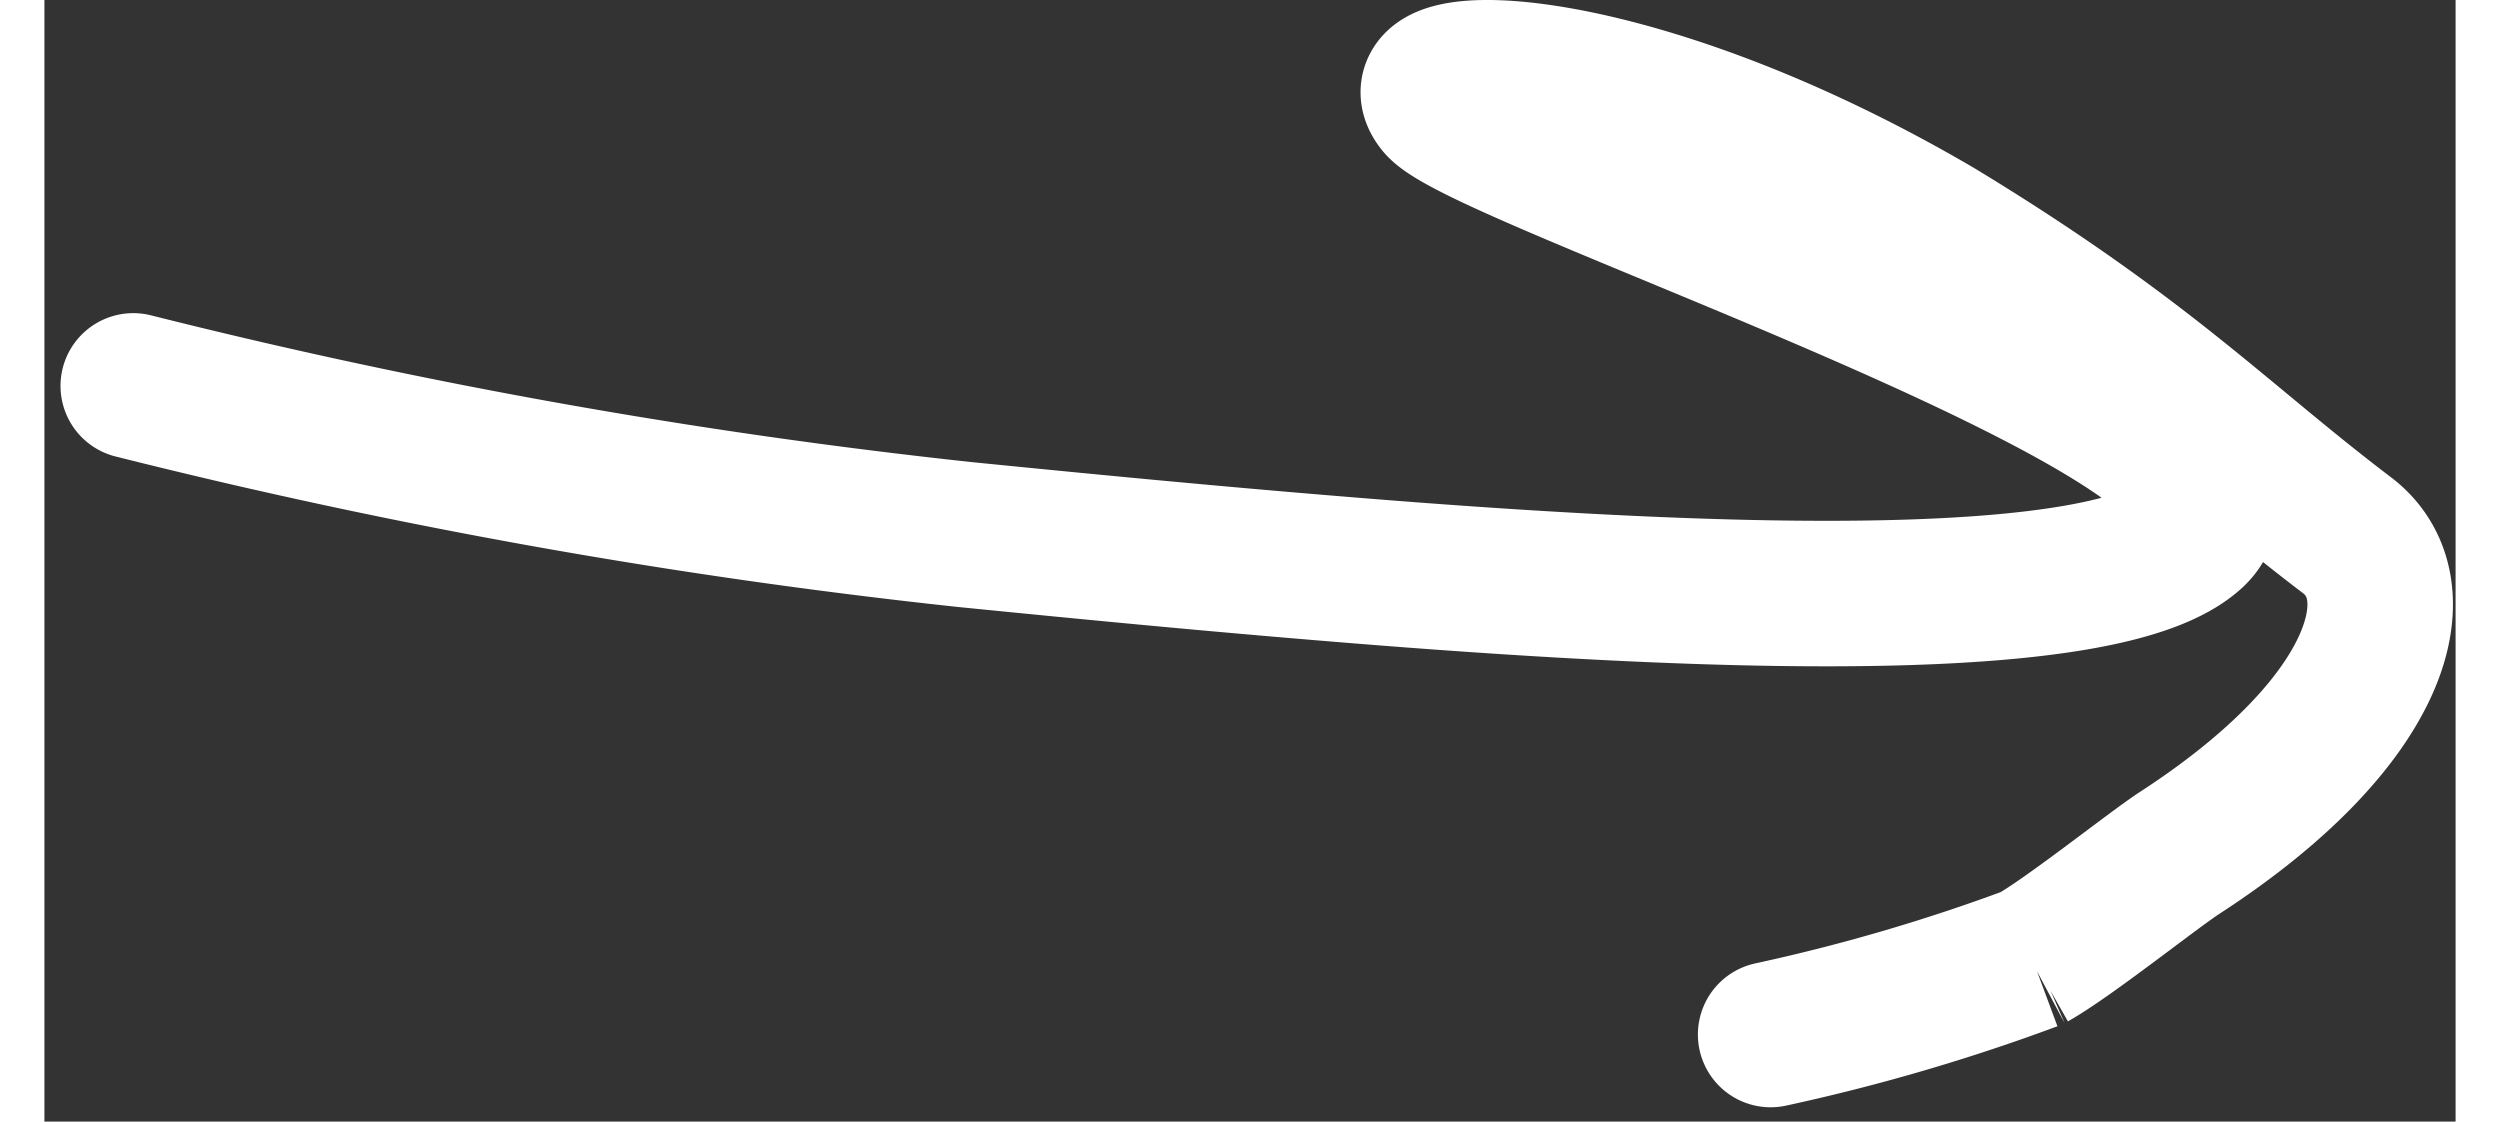 <svg xmlns="http://www.w3.org/2000/svg" width="33.71" height="15.124" viewBox="0 0 49.71 23.124">
  <rect x="0" y="0" width="49.71" height="23.124" fill="#333333" stroke="none"/>
  <path id="Path_250" data-name="Path 250" d="M3396.146,3225.137a125.067,125.067,0,0,0,17.14,3.064c2.469.246,5.334.527,8.521.779,7.249.573,15.031.822,16.795-.779,2.443-2.217-14.635-7.733-15.544-8.866s3.959-1.1,10.275,2.6c4.3,2.608,5.838,4.294,8.439,6.27,1.443,1.077.809,3.8-3.43,6.555-.562.365-2.271,1.733-3.049,2.173a39.37,39.37,0,0,1-5.39,1.576" transform="translate(-3394.314 -3217.181)" fill="none" stroke="#fff" stroke-linecap="round" stroke-width="3"/>
</svg>
